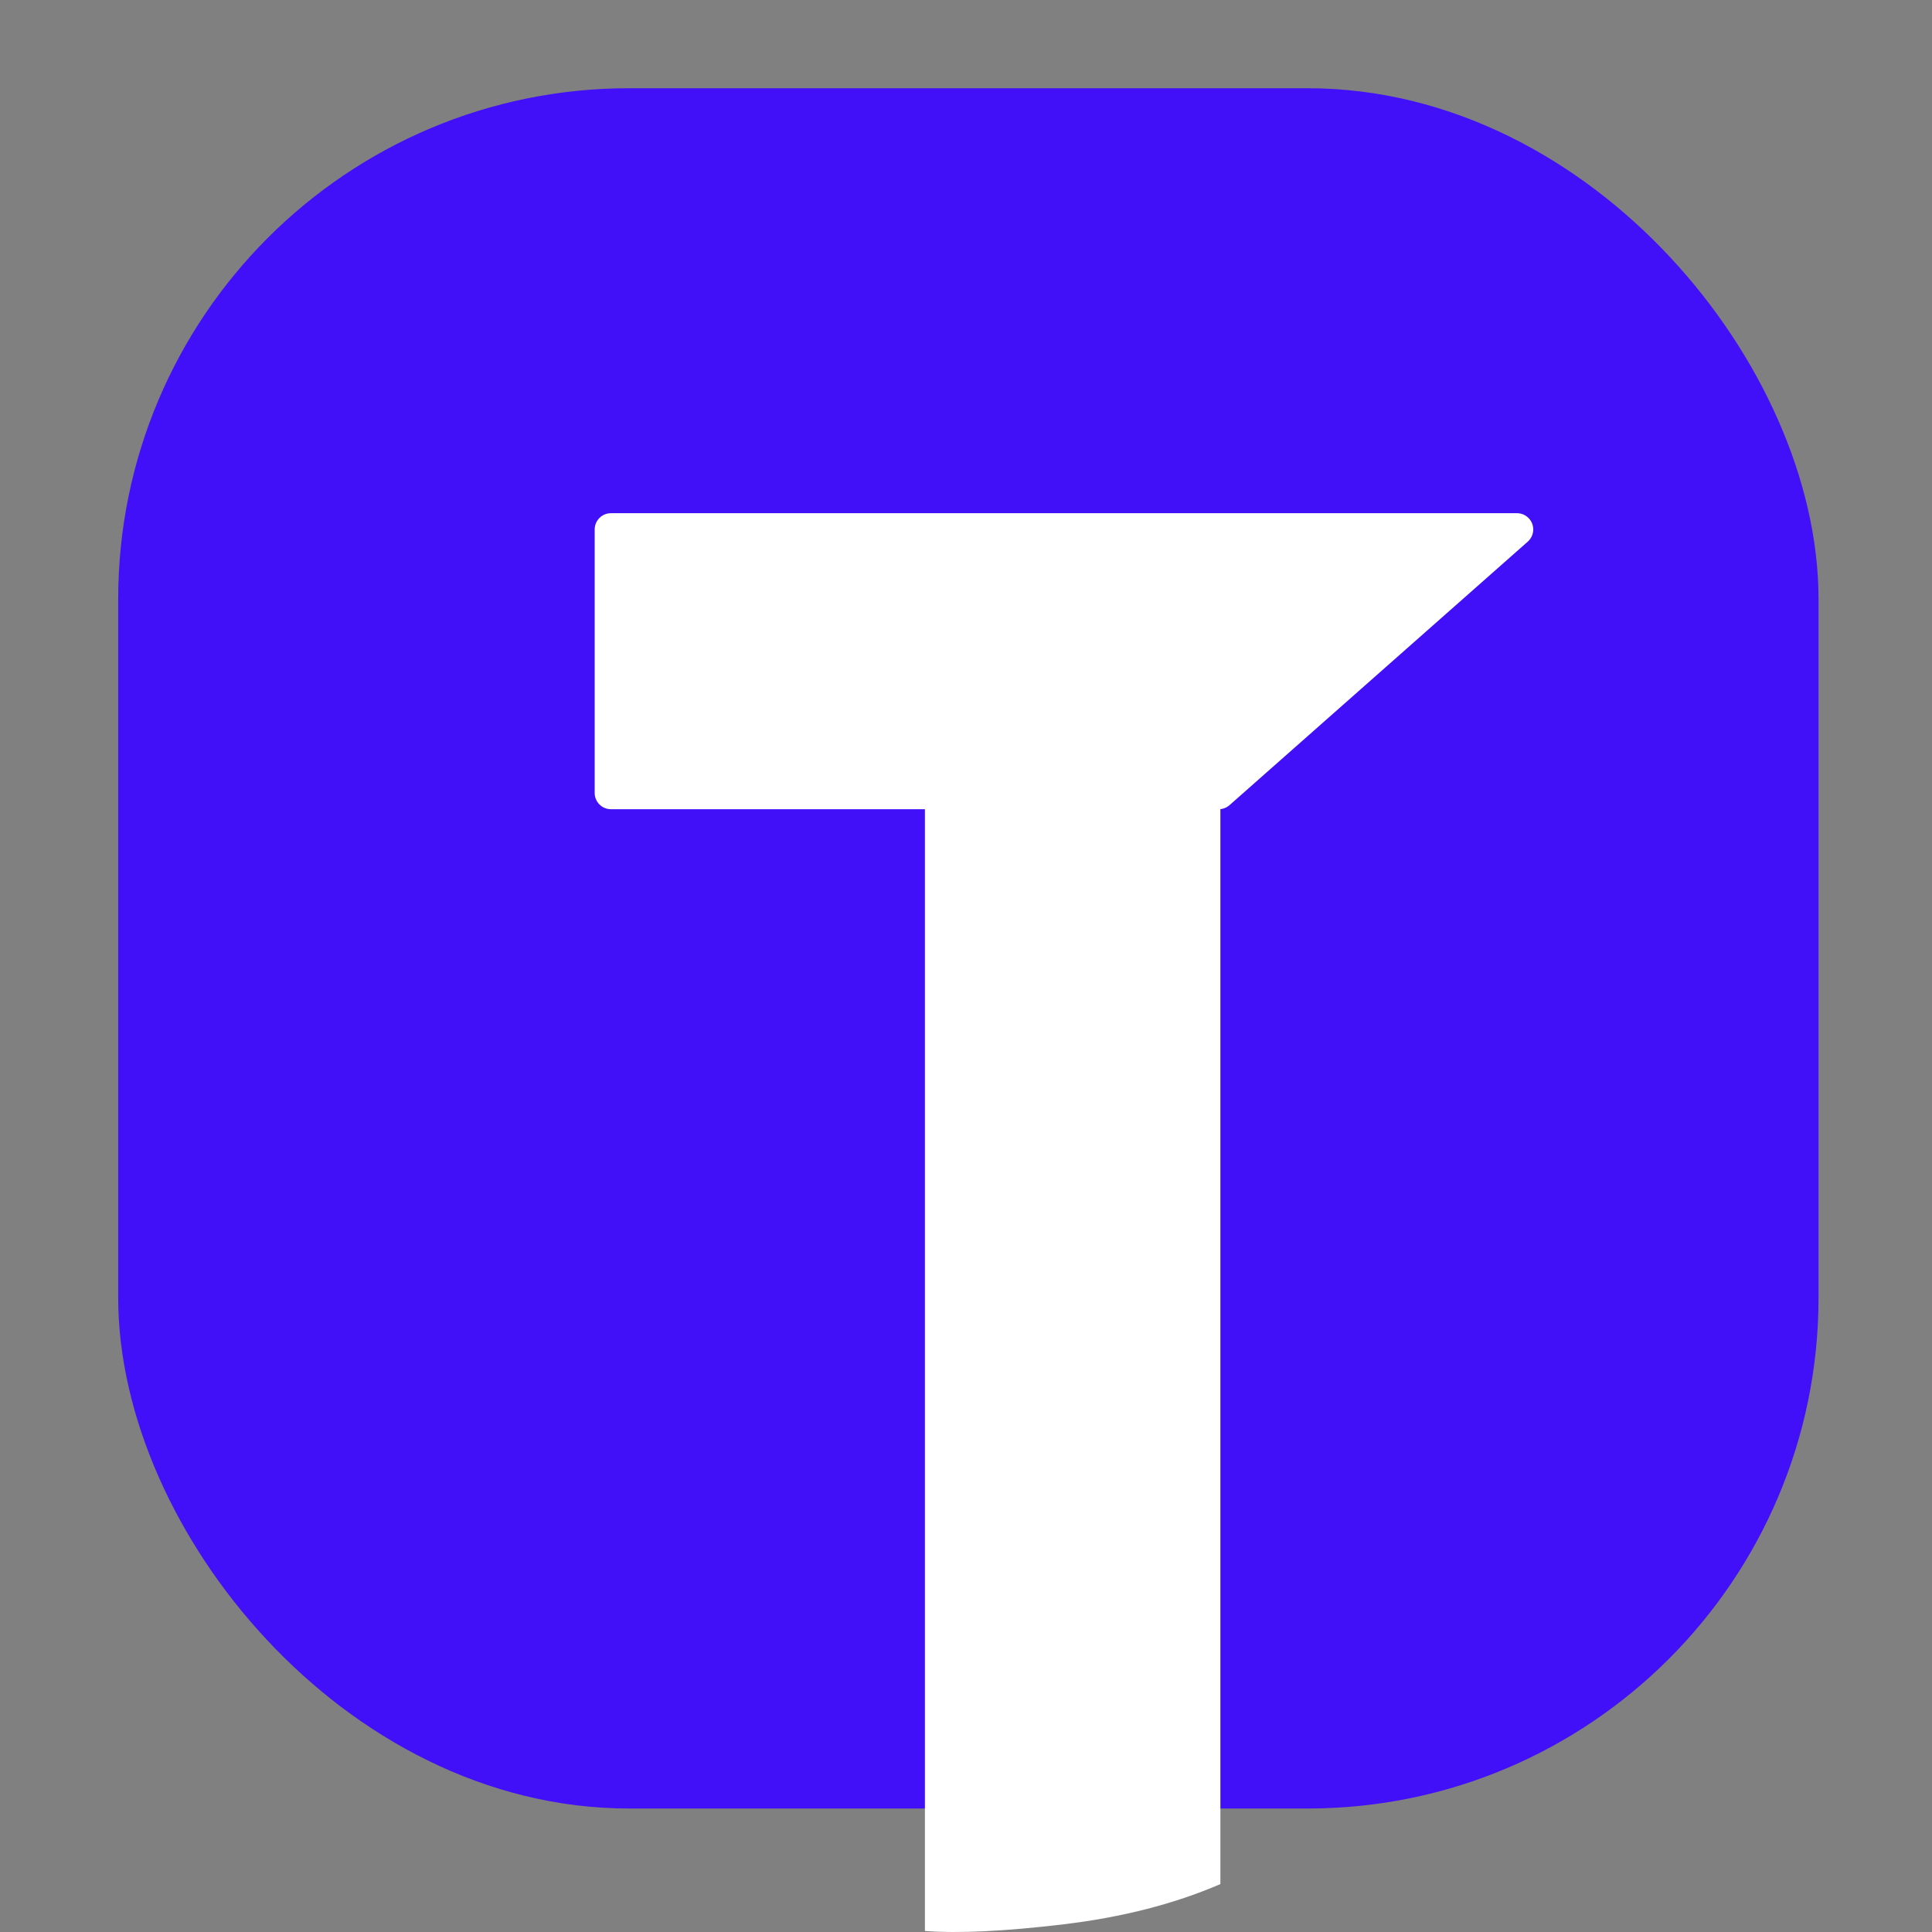 <?xml version="1.0" encoding="UTF-8"?>
<svg width="193px" height="193px" viewBox="0 0 193 193" version="1.1" xmlns="http://www.w3.org/2000/svg" xmlns:xlink="http://www.w3.org/1999/xlink">
    <rect x="0" y="0" width="193" height="193" fill="#808080" stroke="none"/>
    <!-- Generator: Sketch 50.2 (55047) - http://www.bohemiancoding.com/sketch -->
    <title>logo</title>
    <desc>Created with Sketch.</desc>
    <defs></defs>
    <g id="Page-1" stroke="none" stroke-width="1" fill="none" fill-rule="evenodd">
        <g id="logoot" transform="translate(16, 13)">
            <g id="onlinethuis">
                <g id="Rectangle-3">
                    <g id="path-1-link" fill="#410FF8" fill-rule="nonzero">
                        <rect id="path-1" x="0" y="0" width="161.473" height="163.479" rx="46.5"></rect>
                    </g>
                    <rect id="Rectangle-path" stroke="#410FF8" stroke-width="10" x="0.807" y="0.814" width="159.858" height="161.85" rx="46.035"></rect>
                </g>
                <path d="M76.396,53.922 L105.912,53.922 L105.912,175.214 C101.332,177.19 96.117,178.528 90.267,179.229 C84.417,179.93 79.793,180.153 76.396,179.898 L76.396,53.922 Z" id="Rectangle" fill="#FFFFFF" fill-rule="nonzero"></path>
                <path d="M45.03,38.267 L135.541,38.267 C136.438,38.267 137.165,38.995 137.165,39.892 C137.165,40.358 136.965,40.802 136.616,41.11 L106.826,67.431 C106.529,67.693 106.147,67.838 105.751,67.838 L45.03,67.838 C44.134,67.838 43.407,67.11 43.407,66.213 L43.407,39.892 C43.407,38.995 44.134,38.267 45.03,38.267 Z" id="Rectangle-2" fill="#FFFFFF" fill-rule="nonzero"></path>
            </g>
        </g>
    </g>
</svg>